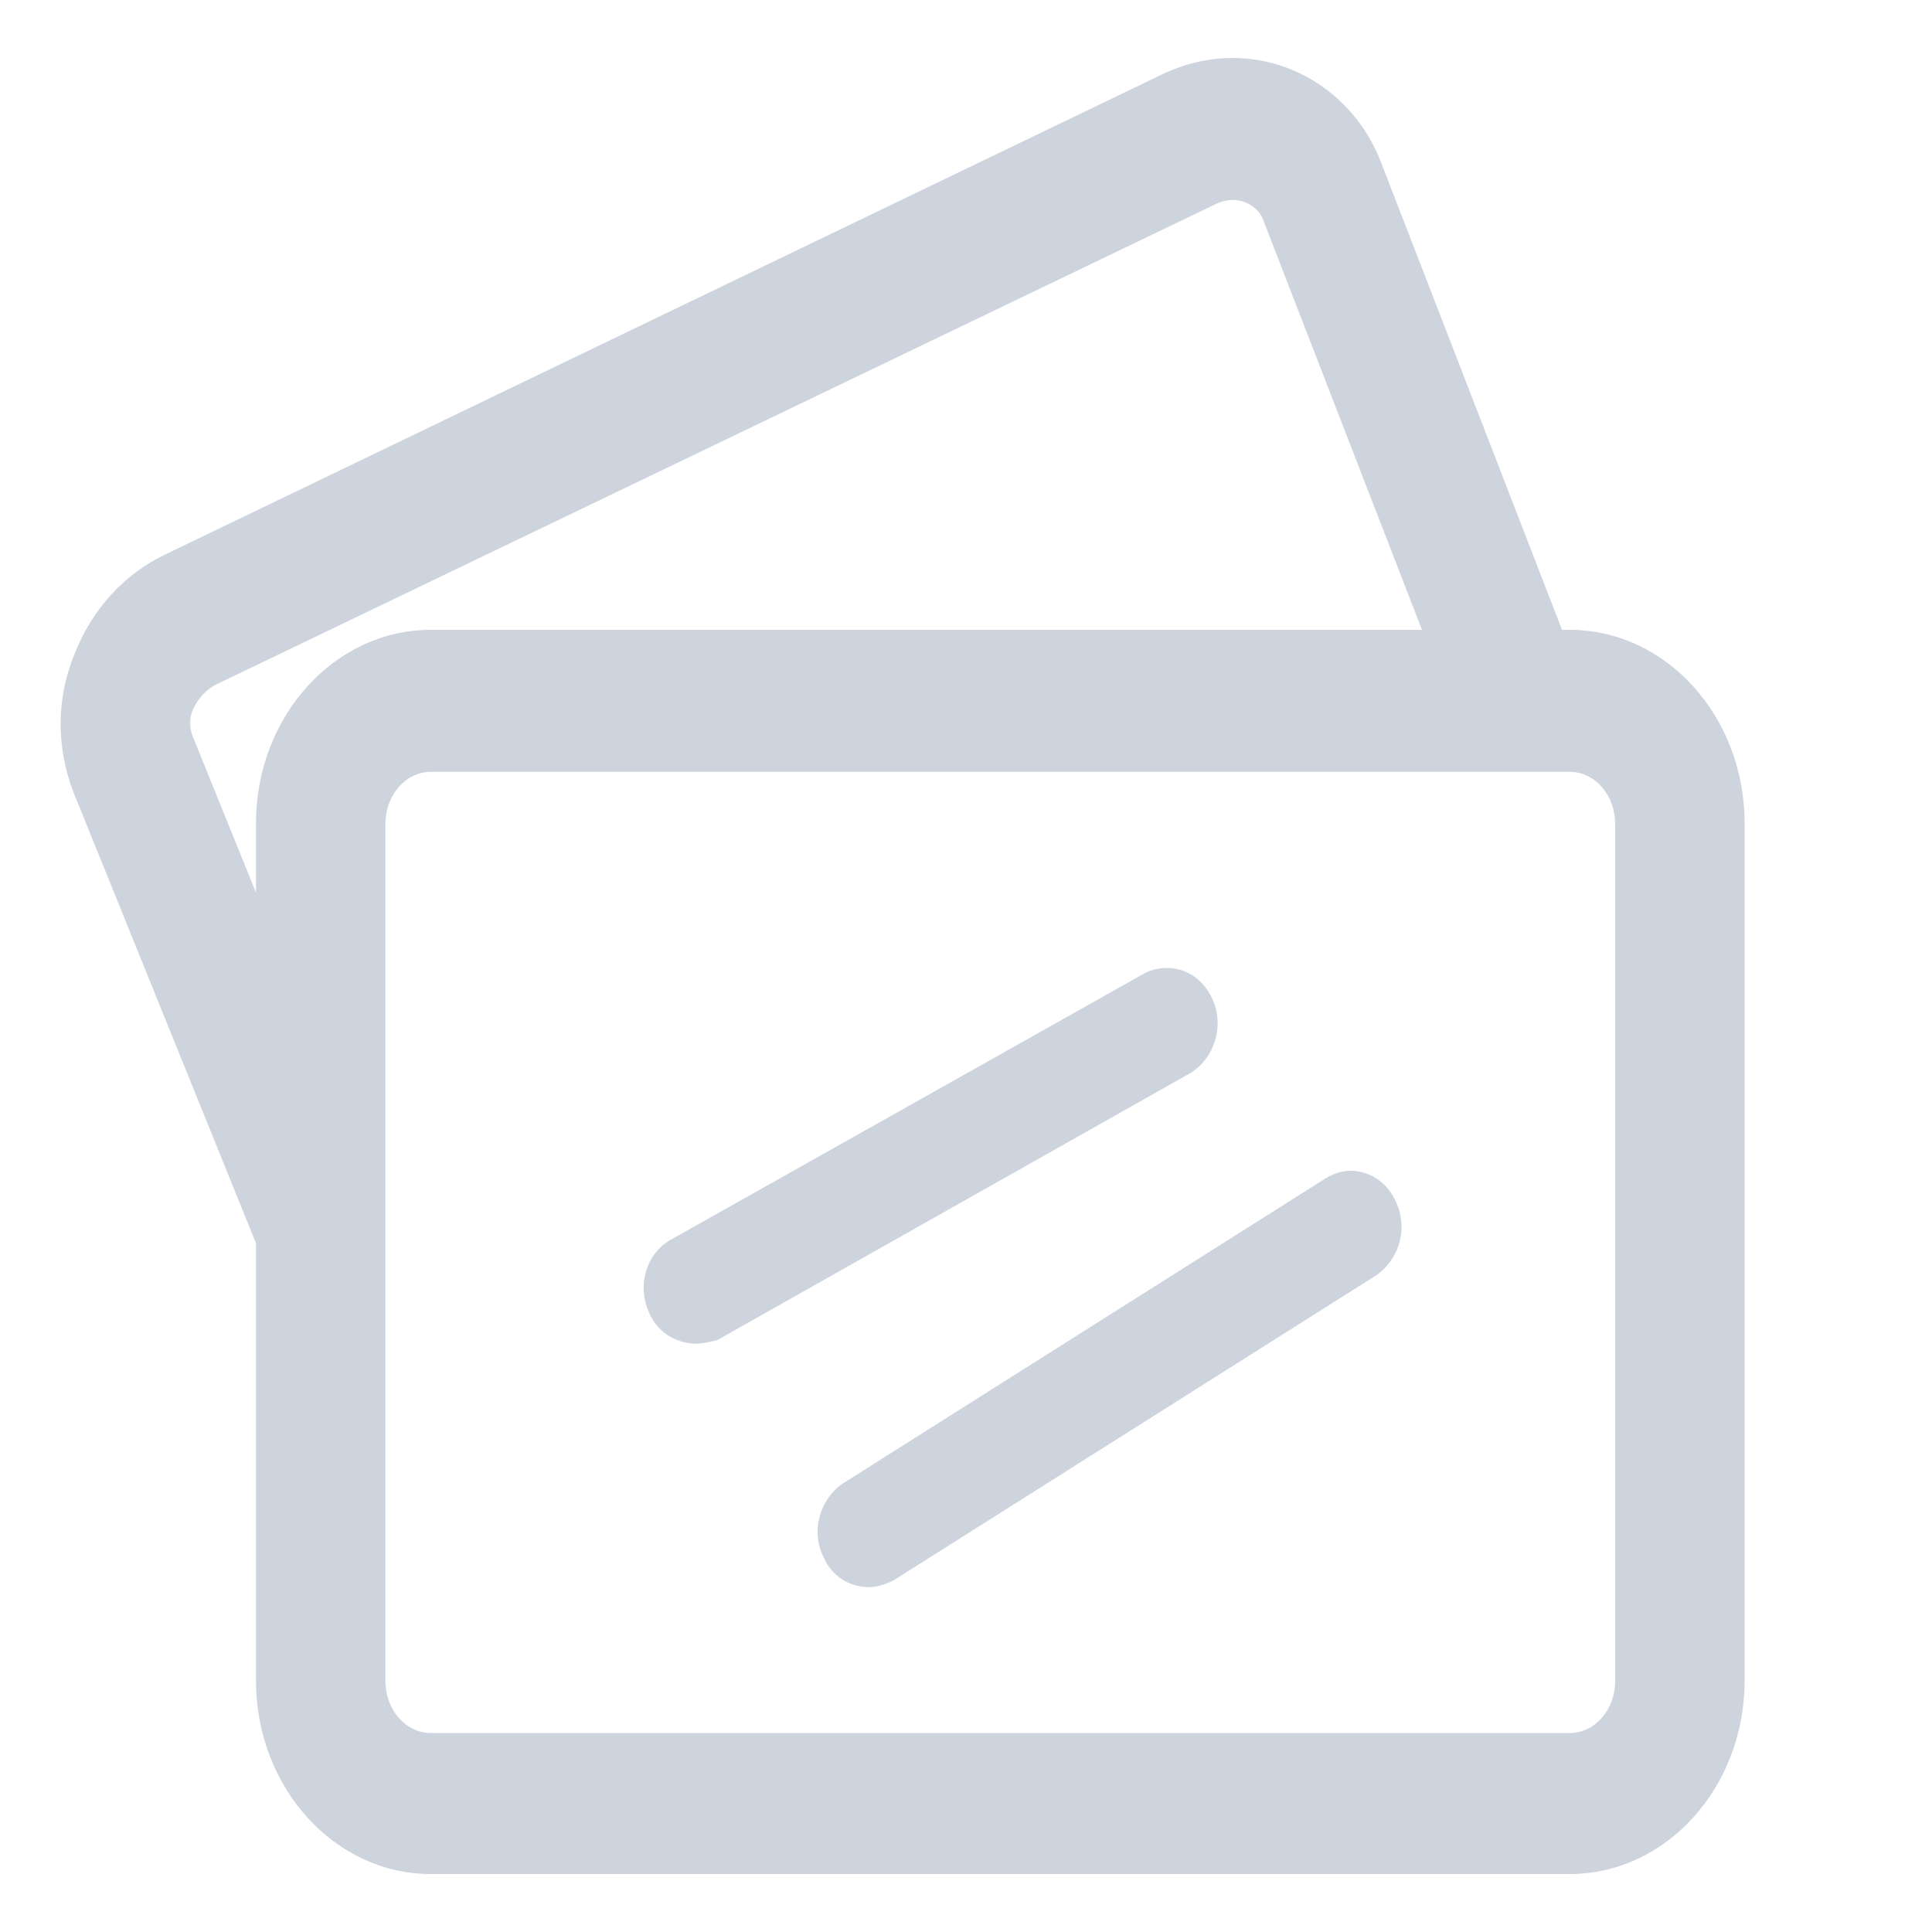 <?xml version="1.0" standalone="no"?><!DOCTYPE svg PUBLIC "-//W3C//DTD SVG 1.1//EN" "http://www.w3.org/Graphics/SVG/1.1/DTD/svg11.dtd"><svg t="1569553734291" class="icon" viewBox="0 0 1024 1024" version="1.1" xmlns="http://www.w3.org/2000/svg" p-id="5011" xmlns:xlink="http://www.w3.org/1999/xlink" width="200" height="200"><defs><style type="text/css"></style></defs><path d="M228.352 993.28c-51.2 0-92.672-46.08-92.672-102.4v-231.936L38.912 419.84c-9.216-24.064-9.216-50.176 1.024-74.24 9.216-23.04 26.112-41.472 47.616-51.712L615.936 39.424c11.776-5.632 24.576-8.704 37.376-8.704 34.816 0 66.048 22.016 78.848 55.808l95.744 247.296h4.096c51.2 0 92.672 46.08 92.672 102.4V890.88c0 56.32-41.472 102.4-92.672 102.4H228.352z m0-584.192c-13.312 0-24.064 12.288-24.064 27.648V890.88c0 15.36 10.752 27.648 24.064 27.648h603.648c13.312 0 24.064-12.288 24.064-27.648V436.736c0-15.36-10.752-27.648-24.064-27.648H228.352z m424.96-303.104c-3.072 0-6.656 1.024-9.728 2.56L115.2 362.496c-5.632 2.56-10.24 7.68-12.8 13.312-2.048 4.608-2.048 9.216-0.512 13.824l33.792 83.456v-36.864c0-56.32 41.472-102.4 92.672-102.4h525.312l-84.48-218.112c-2.56-5.632-8.704-9.728-15.872-9.728zM460.288 841.216c-10.24 0-19.456-6.144-23.552-15.36-7.168-13.824-2.56-30.72 9.728-39.424l256-161.792c4.096-2.56 8.704-4.096 13.312-4.096 9.728 0 18.944 5.632 23.552 15.36 7.168 13.824 3.072 30.72-9.728 39.936l-256 161.792c-4.096 2.048-8.704 3.584-13.312 3.584z m-92.16-129.024c-10.752-0.512-19.968-6.656-24.064-16.384-6.656-14.336-1.536-31.744 11.776-38.912l250.368-140.8c3.584-2.048 8.192-3.072 12.288-3.072 10.24 0 19.456 6.144 24.064 16.384 6.656 14.336 1.024 31.744-11.776 39.424l-250.368 141.312c-3.584 1.024-7.68 2.048-12.288 2.048z" p-id="5012" fill="#ced4de"></path></svg>